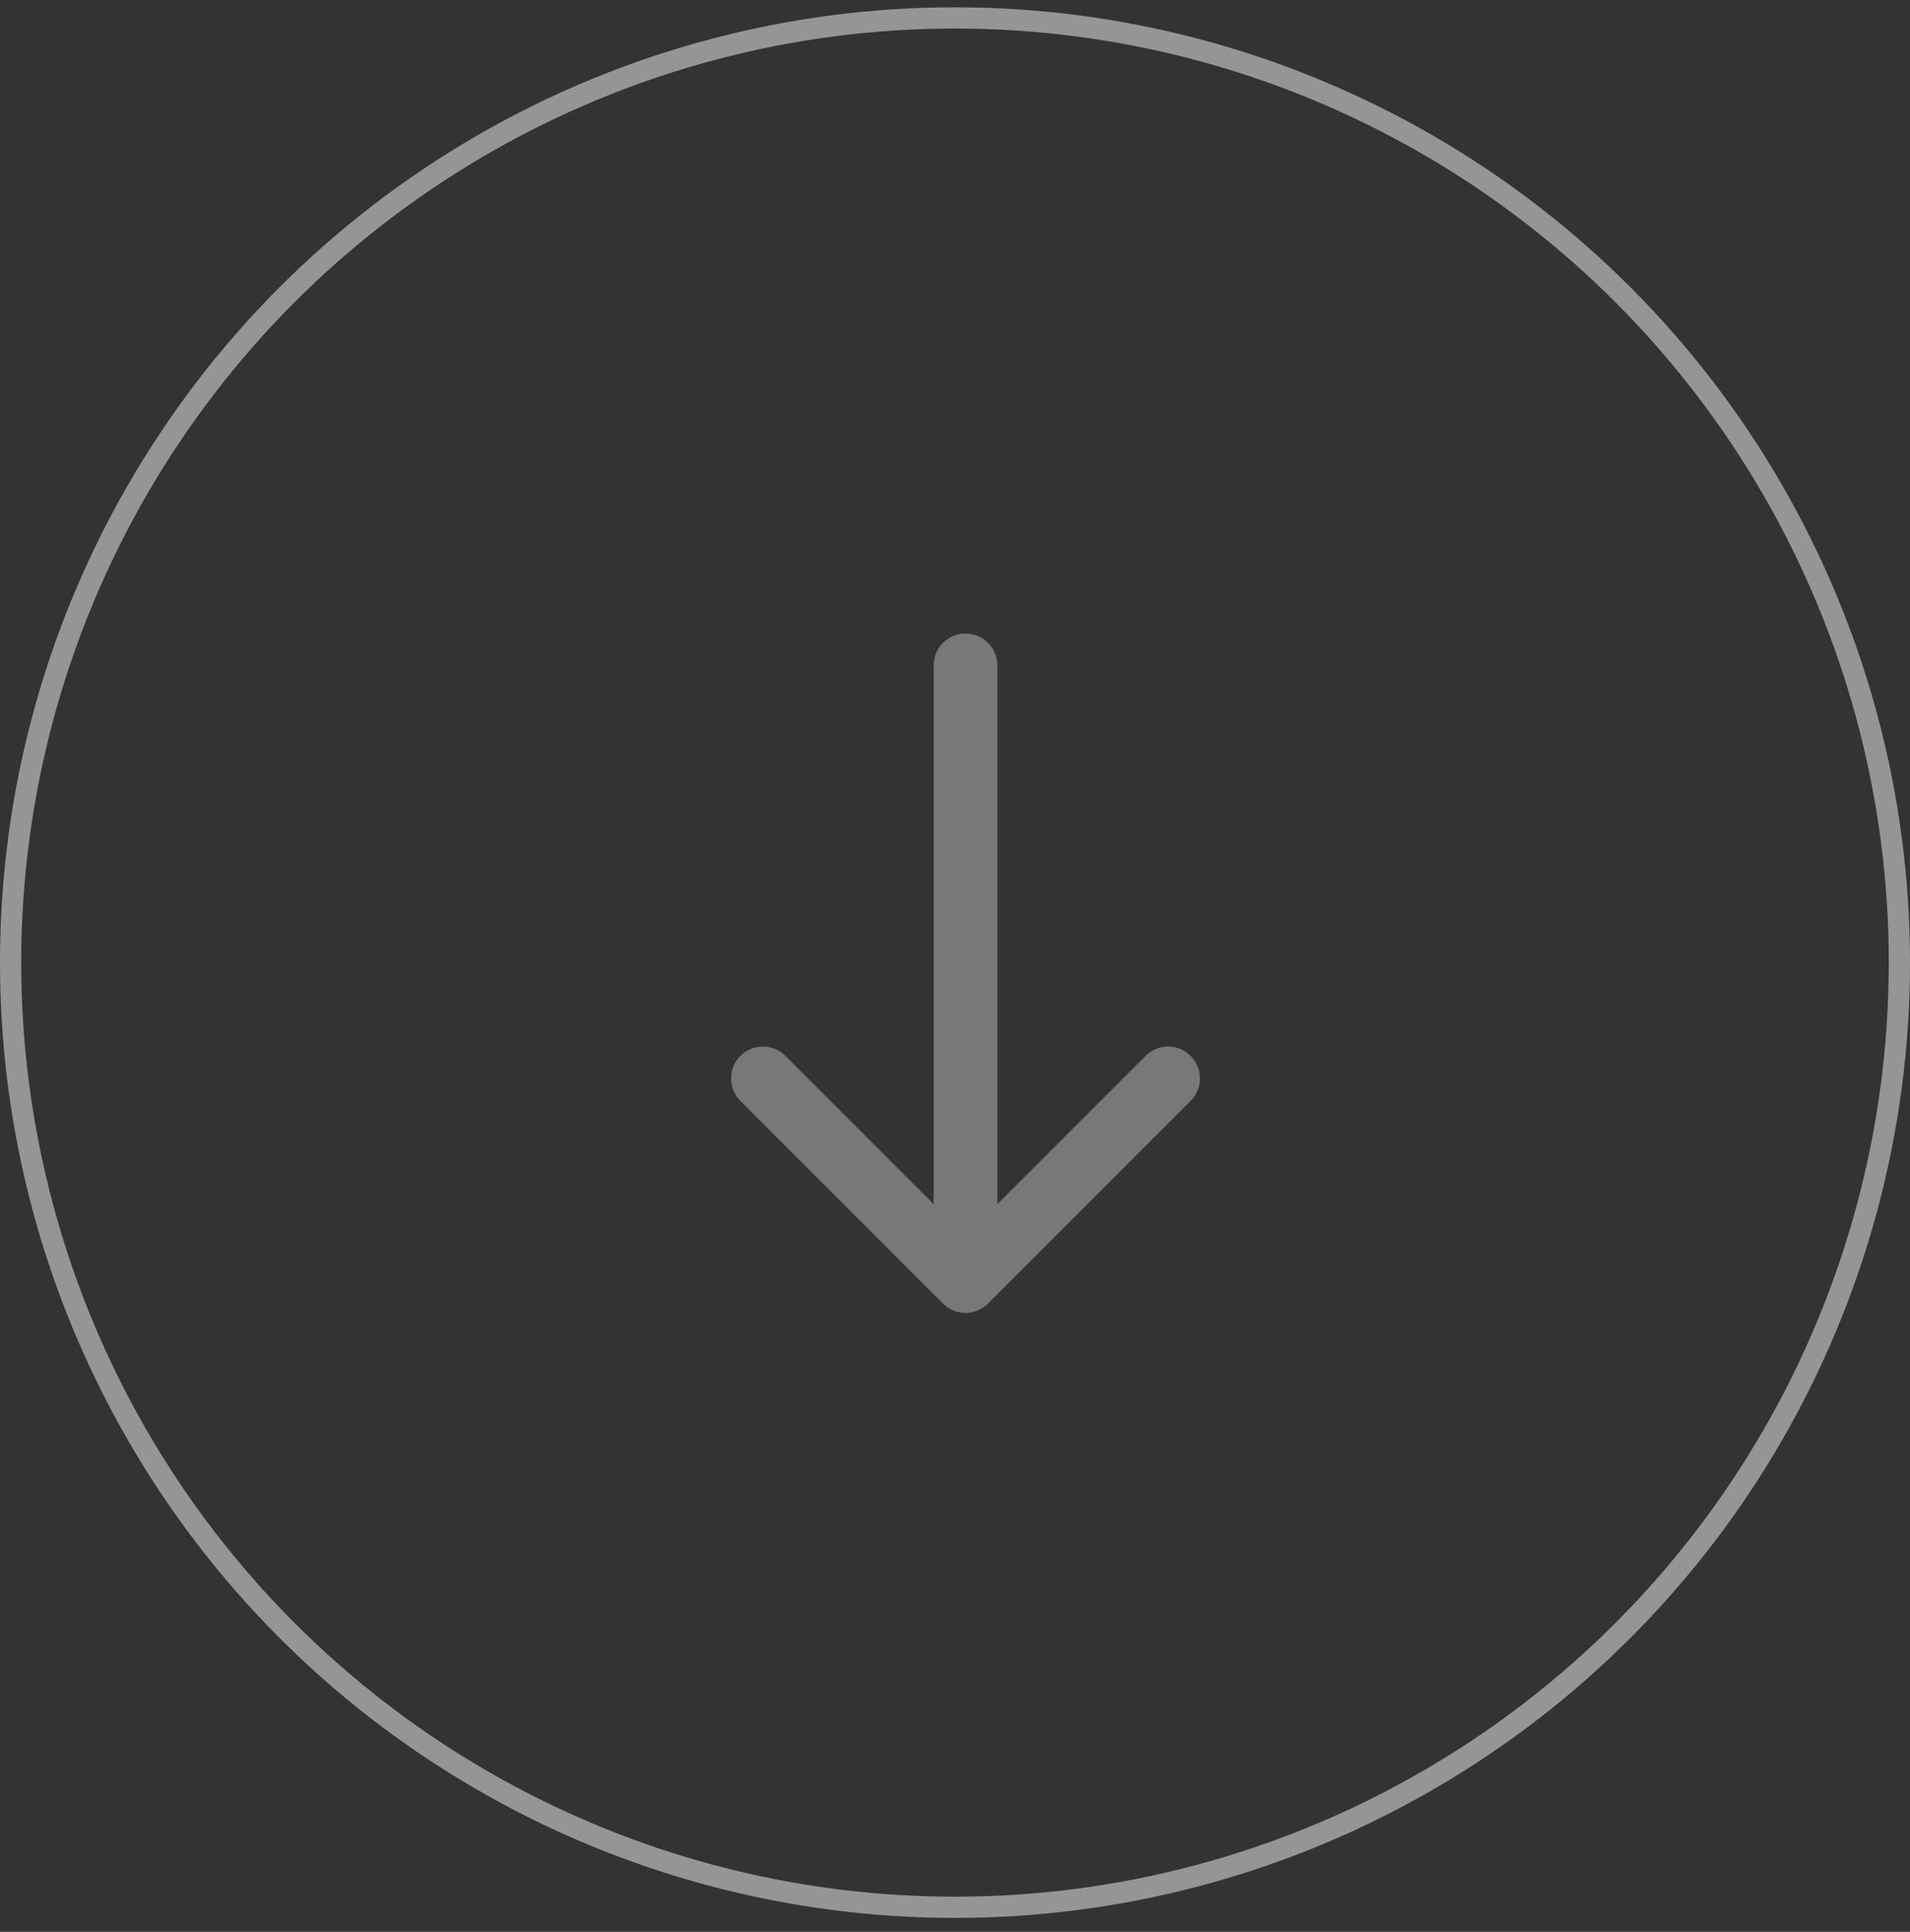 <svg width="90" height="91" viewBox="0 0 90 91" fill="none" xmlns="http://www.w3.org/2000/svg">
<rect x="0" y="0" width="90" height="91" fill="#333333" stroke="none"/>
<g opacity="0.5">
<circle cx="45" cy="45.344" r="44.5" stroke="#F7F8FA"/>
<path opacity="0.7" d="M46.995 31.344C46.995 30.516 46.323 29.844 45.495 29.844C44.666 29.844 43.995 30.516 43.995 31.344L46.995 31.344ZM44.434 61.405C45.02 61.991 45.969 61.991 46.555 61.405L56.101 51.859C56.687 51.273 56.687 50.323 56.101 49.738C55.515 49.152 54.566 49.152 53.98 49.738L45.495 58.223L37.009 49.738C36.423 49.152 35.474 49.152 34.888 49.738C34.302 50.323 34.302 51.273 34.888 51.859L44.434 61.405ZM43.995 31.344L43.995 60.344L46.995 60.344L46.995 31.344L43.995 31.344Z" fill="#F7F8FA"/>
</g>
</svg>
